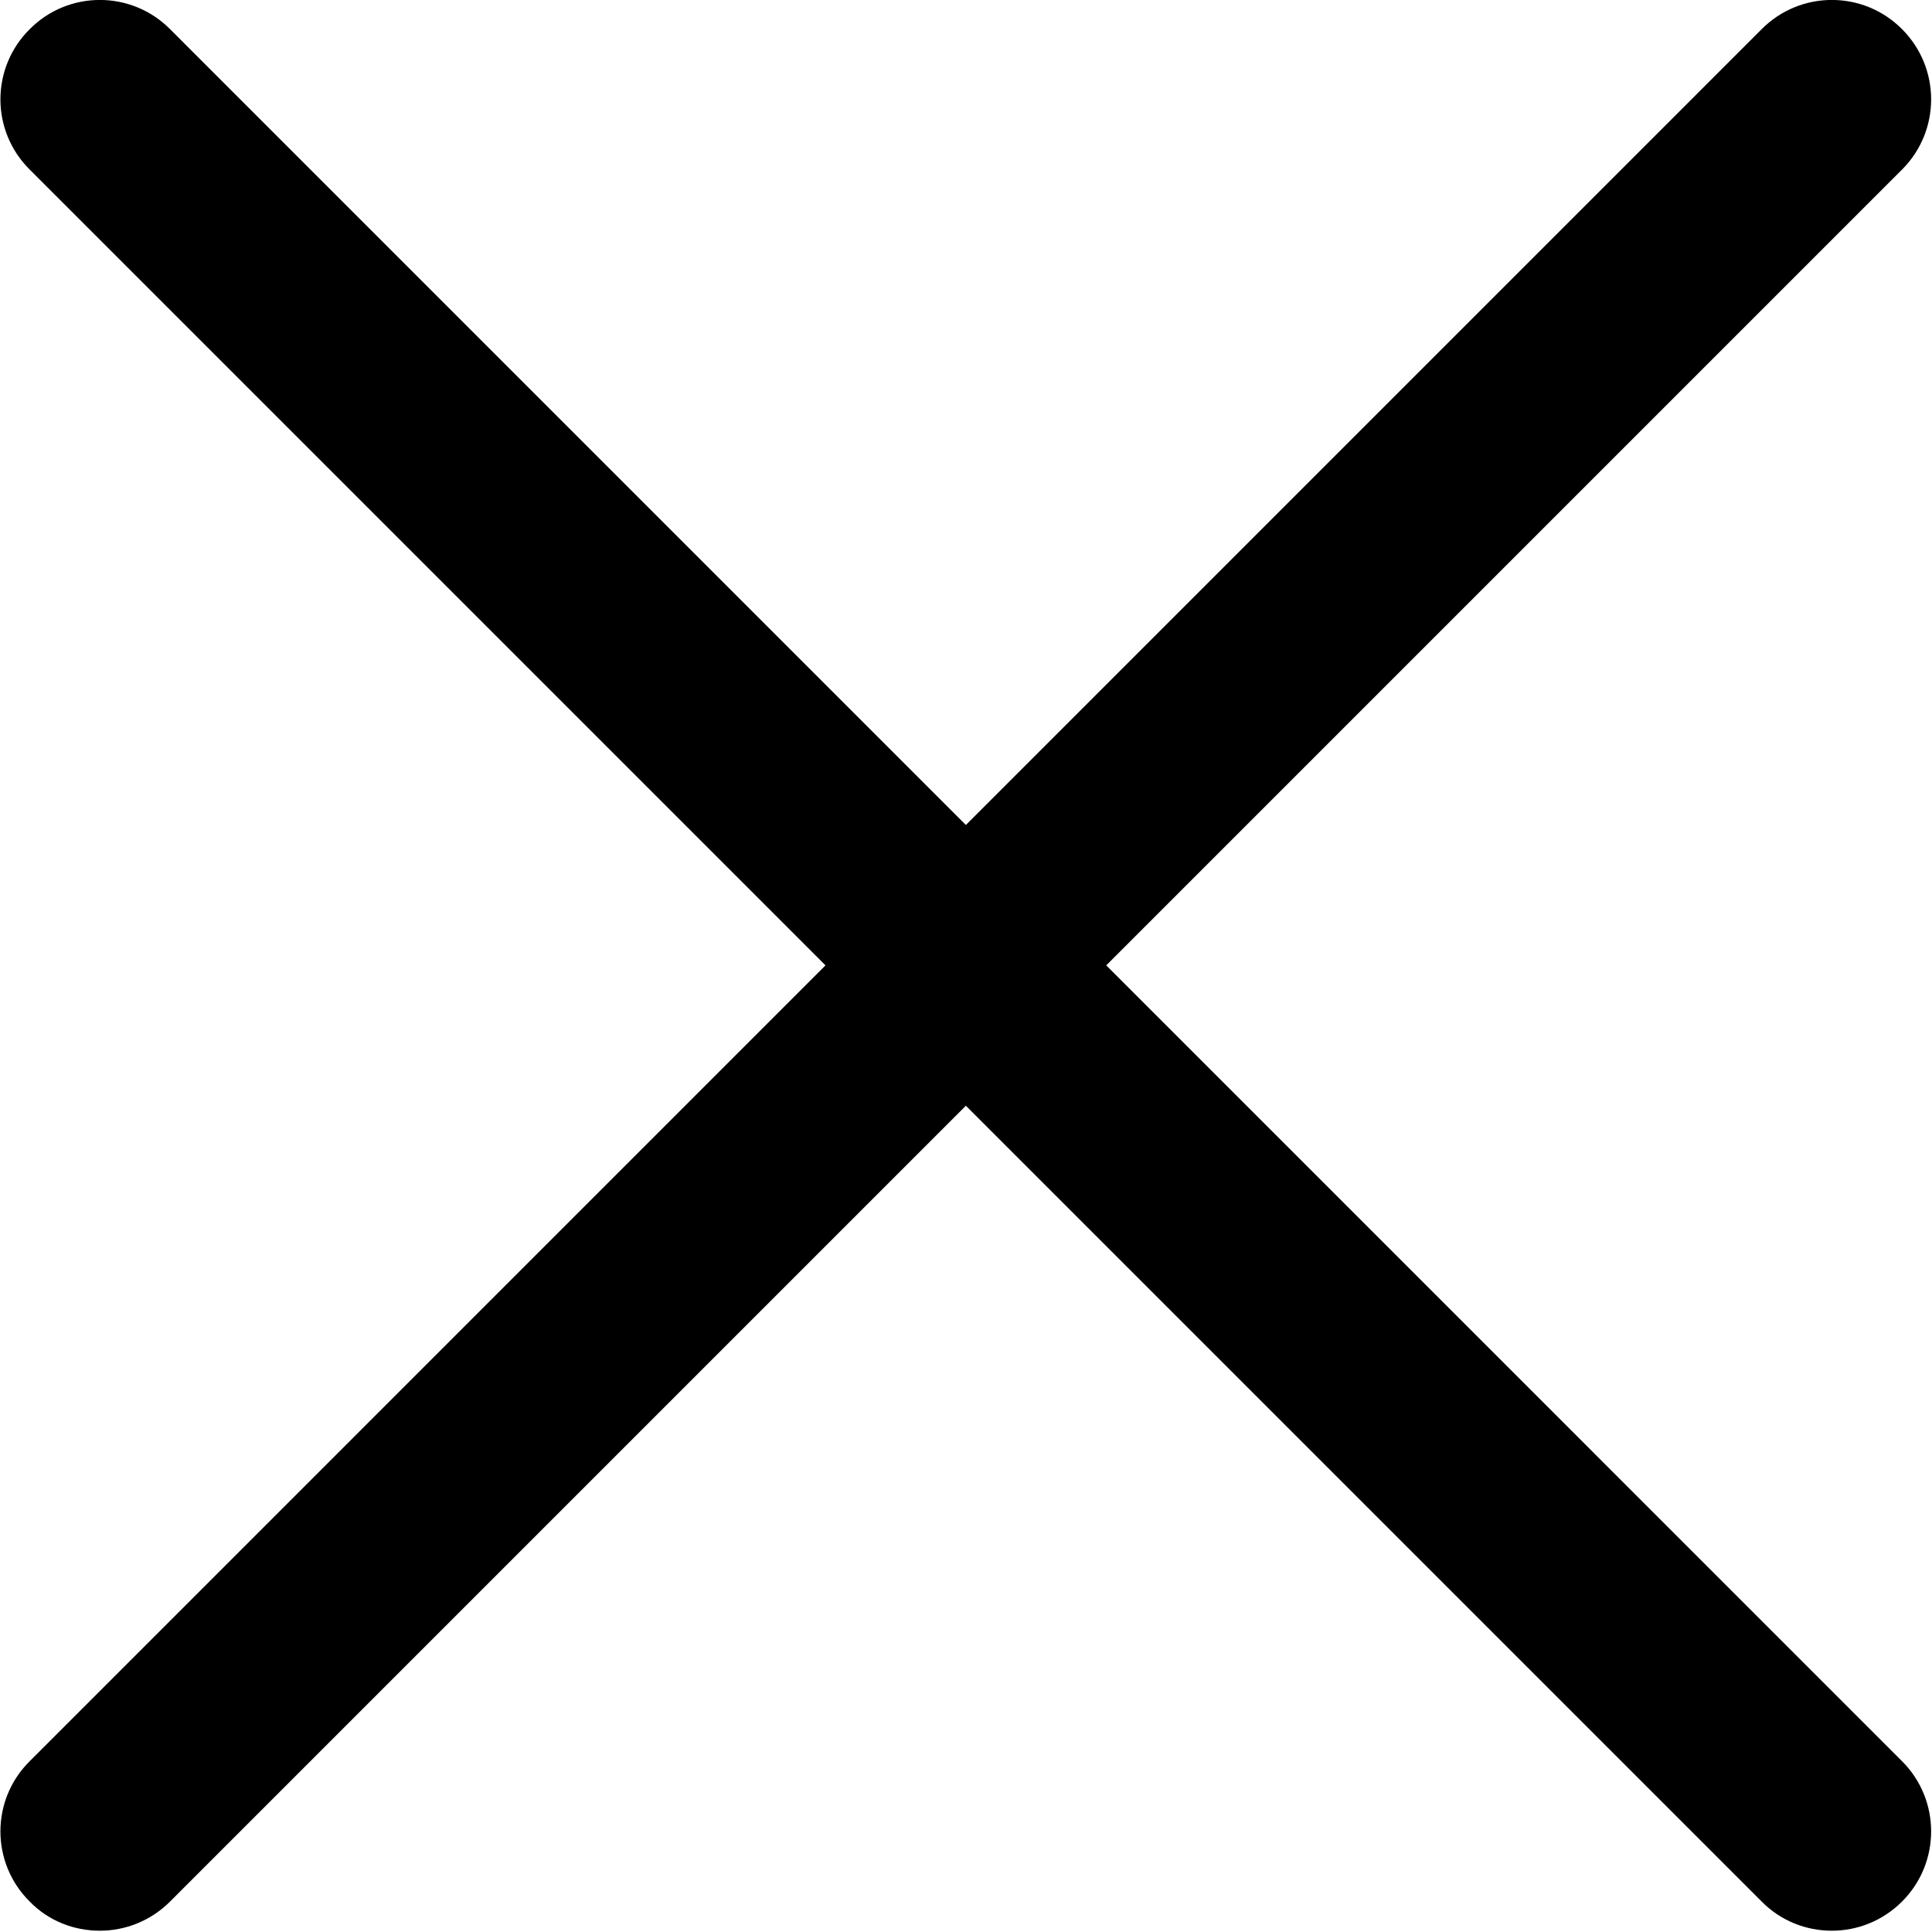 <?xml version="1.0" encoding="UTF-8"?>
<svg xmlns="http://www.w3.org/2000/svg" xmlns:xlink="http://www.w3.org/1999/xlink" width="30pt" height="30pt" viewBox="0 0 30 30" version="1.1">
<g id="surface1">
<path style=" stroke:none;fill-rule:nonzero;fill:rgb(0%,0%,0%);fill-opacity:1;" d="M 1.551 29.98 C 1.152 29.98 0.758 29.832 0.461 29.527 C -0.145 28.926 -0.145 27.949 0.461 27.348 L 27.355 0.453 C 27.957 -0.152 28.934 -0.152 29.535 0.453 C 30.137 1.055 30.137 2.031 29.535 2.633 L 2.641 29.527 C 2.34 29.828 1.945 29.98 1.551 29.98 Z M 1.551 29.98 "/>
<path style=" stroke:none;fill-rule:nonzero;fill:rgb(0%,0%,0%);fill-opacity:1;" d="M 28.445 29.98 C 28.051 29.98 27.656 29.832 27.355 29.527 L 0.461 2.633 C -0.145 2.031 -0.145 1.055 0.461 0.453 C 1.062 -0.152 2.039 -0.152 2.641 0.453 L 29.535 27.348 C 30.137 27.949 30.137 28.926 29.535 29.527 C 29.234 29.828 28.84 29.98 28.445 29.98 Z M 28.445 29.98 "/>
</g>
</svg>
